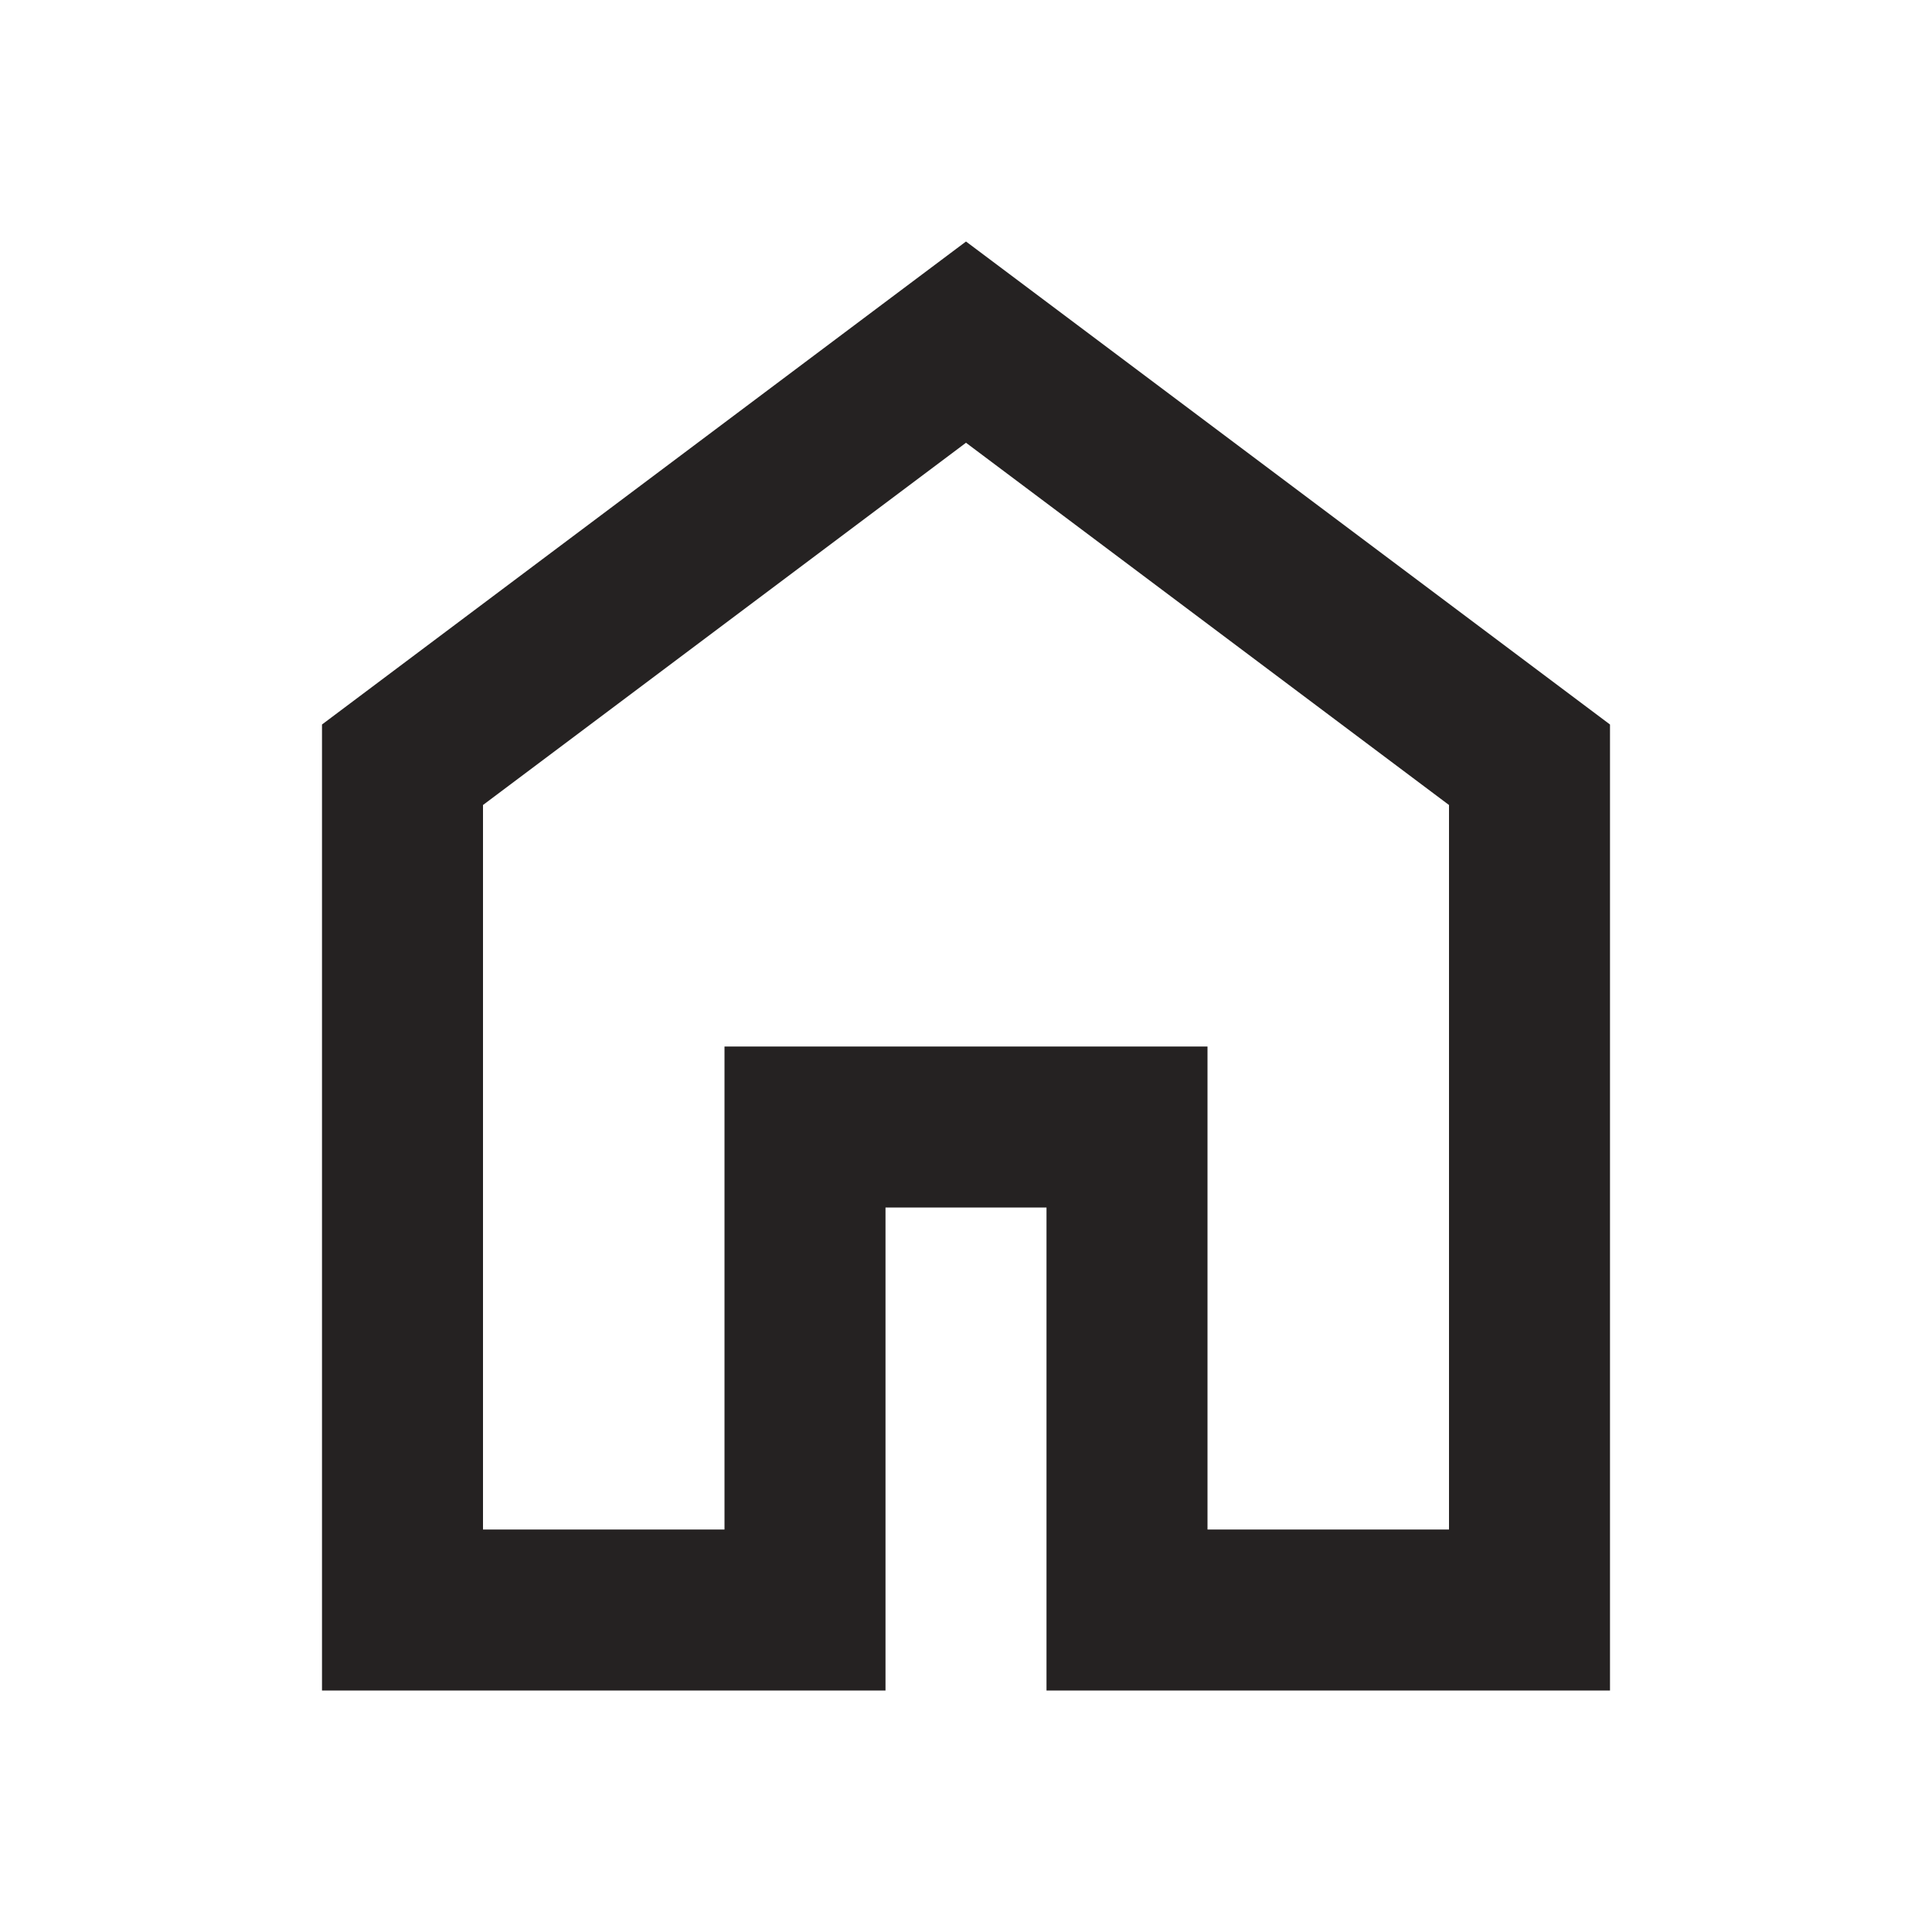 <svg xmlns="http://www.w3.org/2000/svg" height="24px" viewBox="0 -960 960 960" width="24px" fill="#252222"><path d="M240-200h120v-240h240v240h120v-360L480-740 240-560v360Zm-80 80v-480l320-240 320 240v480H520v-240h-80v240H160Zm320-350Z"/></svg>